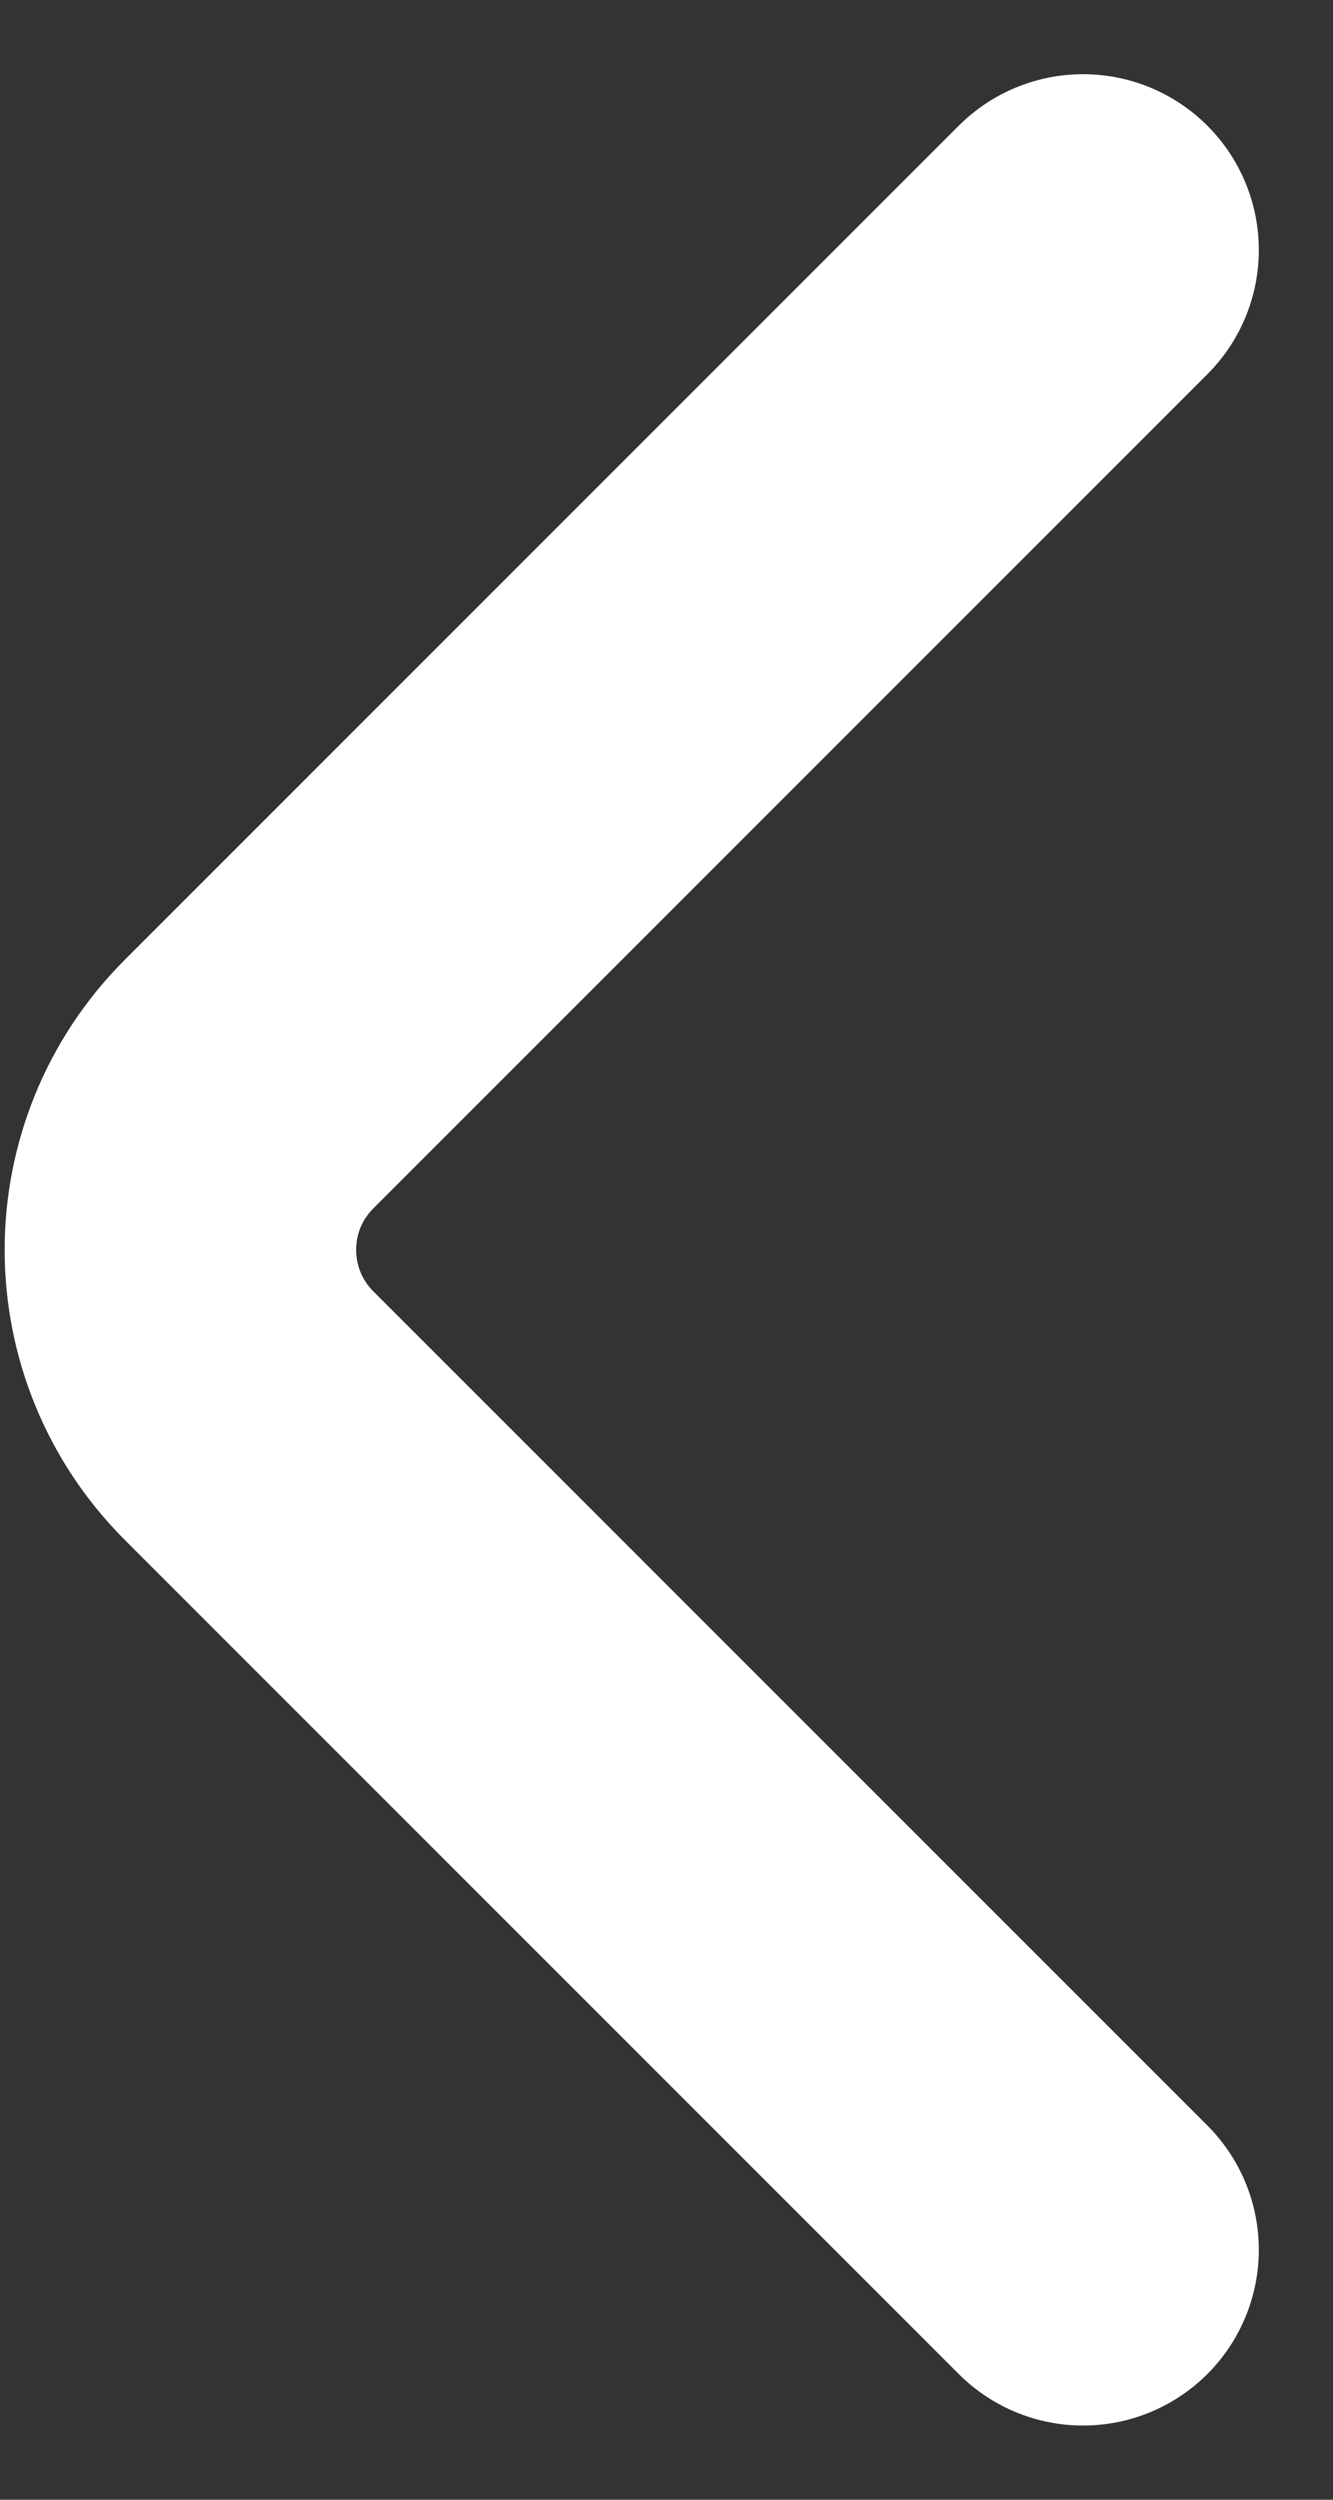 <svg width="16" height="30" viewBox="0 0 16 30" fill="none" xmlns="http://www.w3.org/2000/svg">
<rect x="0" y="0" width="16" height="30" fill="#333333" stroke="none"/>
<path d="M13 3L2.989 13.011C1.891 14.11 1.891 15.89 2.989 16.989L13 27" stroke="white" stroke-width="4.219" stroke-linecap="round"/>
</svg>

